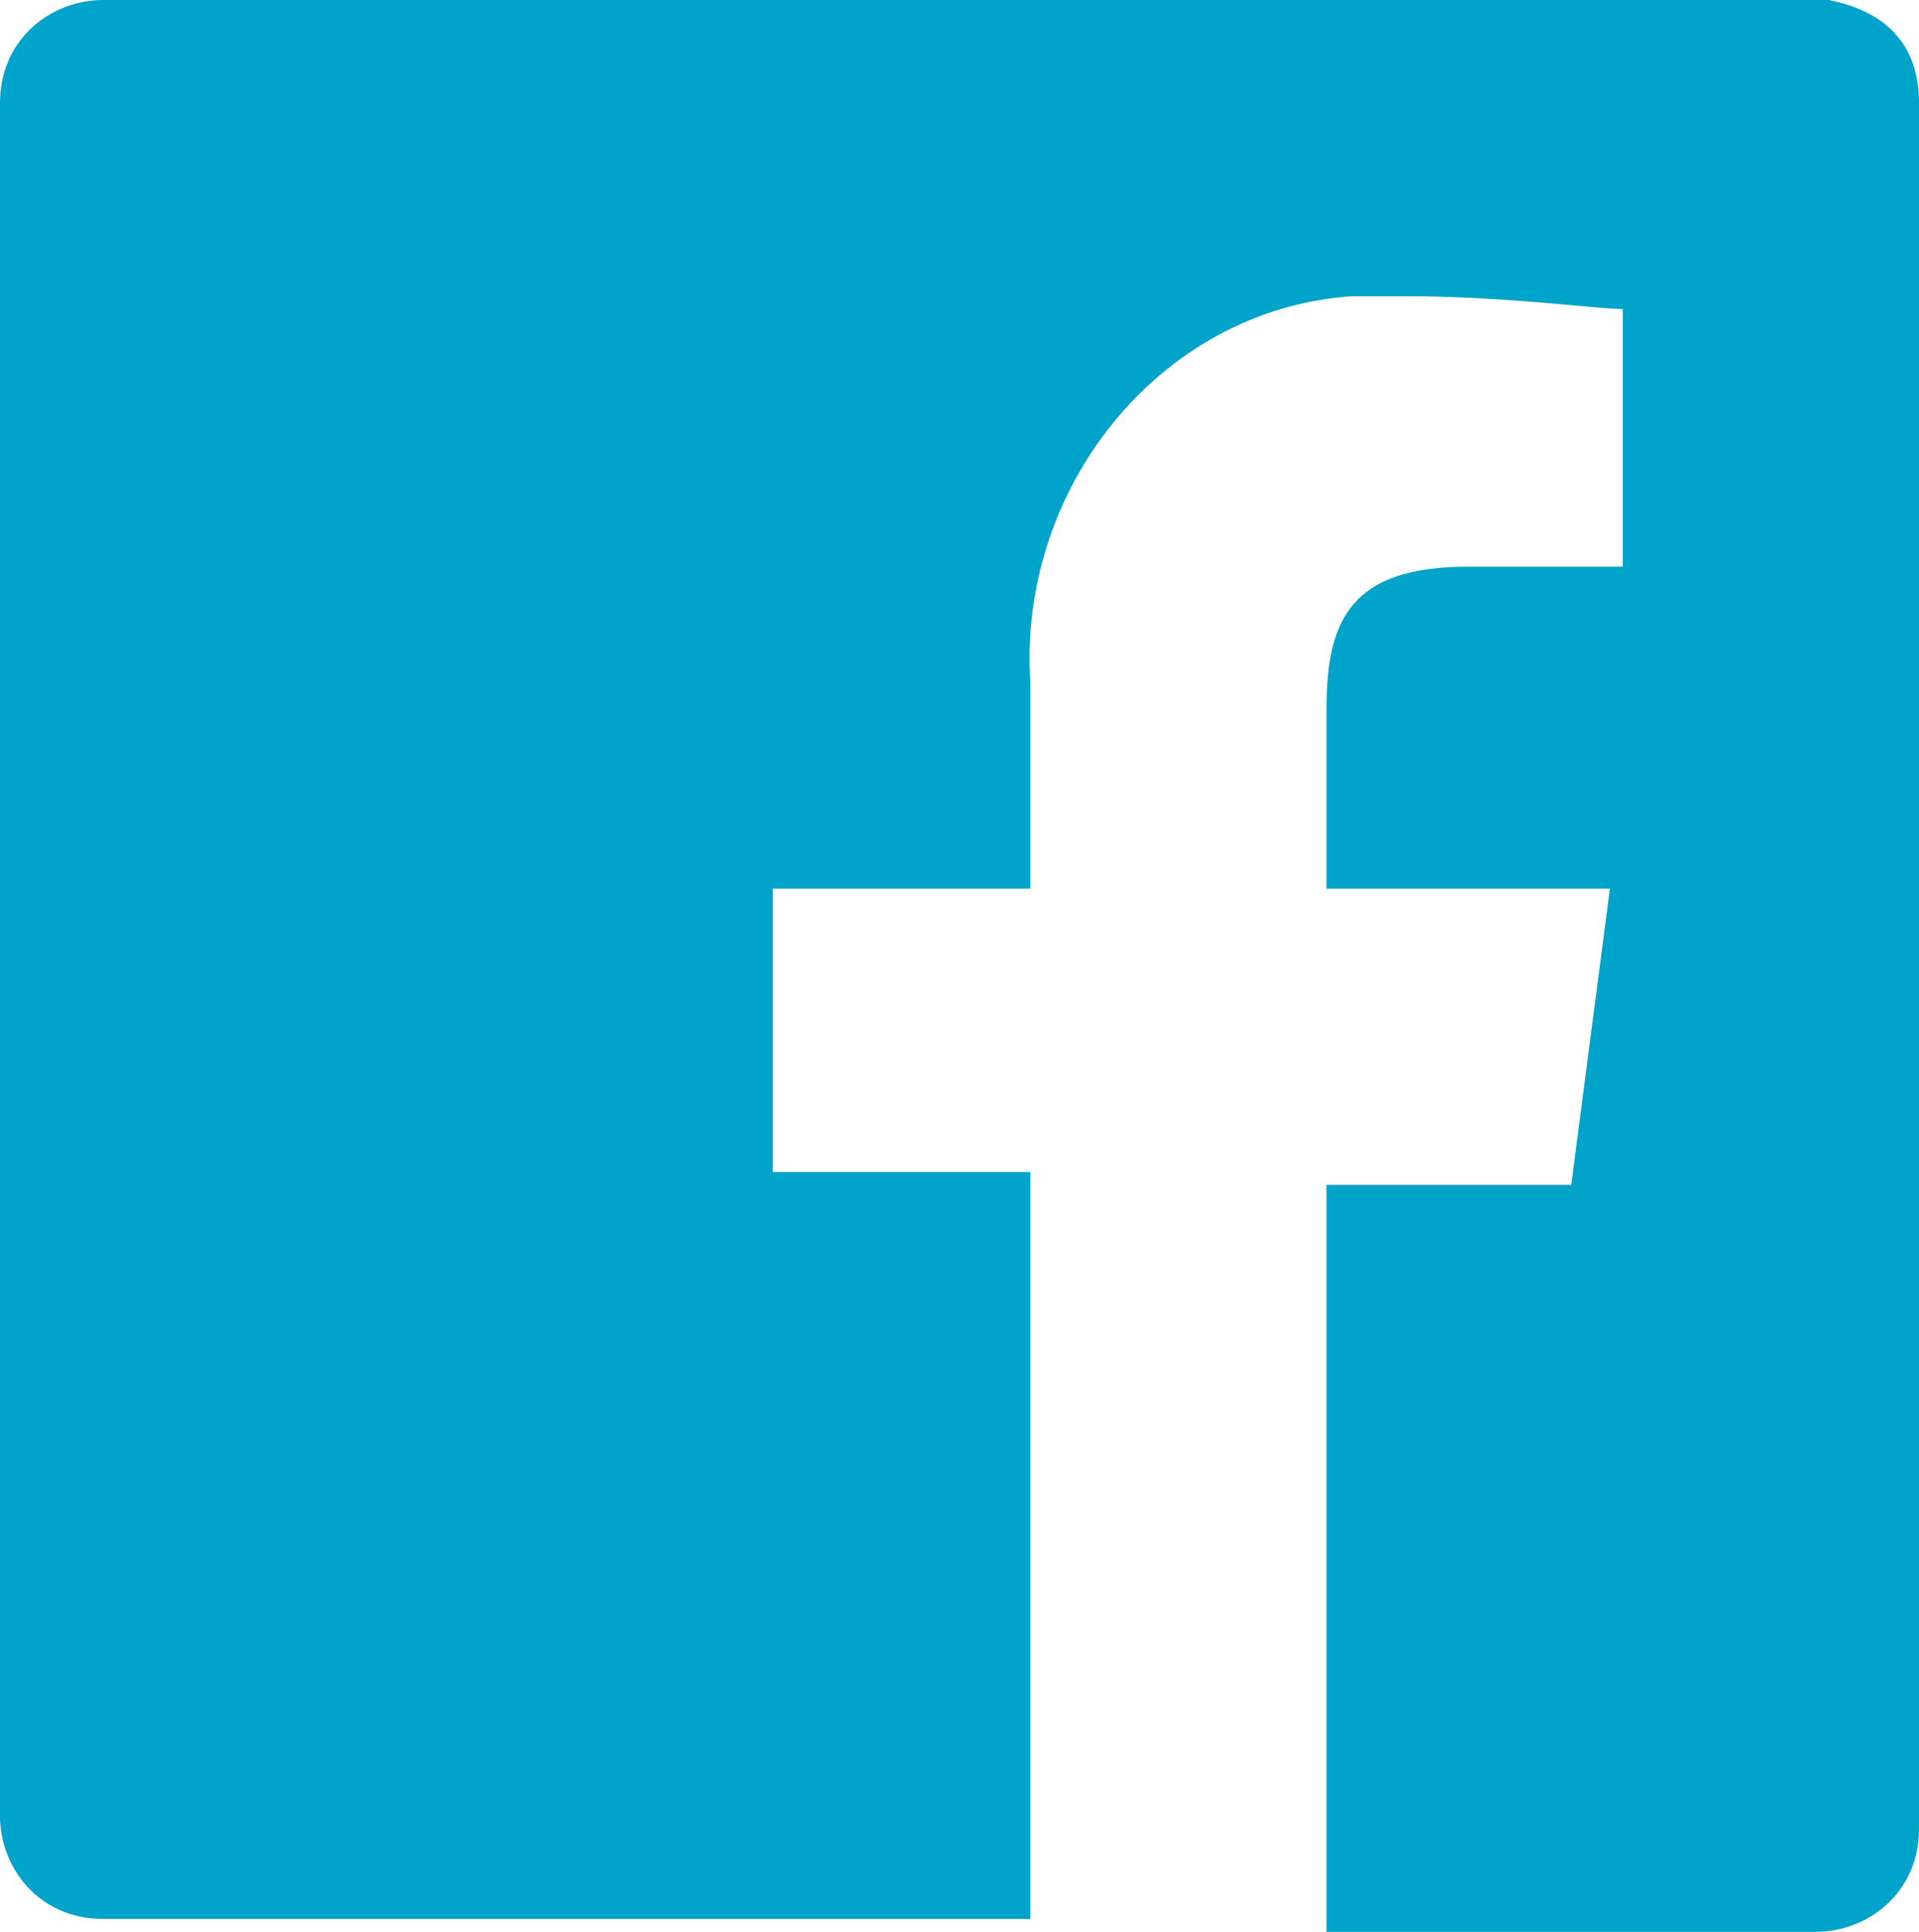 <?xml version="1.0" encoding="utf-8"?>
<!-- Generator: Adobe Illustrator 24.3.0, SVG Export Plug-In . SVG Version: 6.00 Build 0)  -->
<svg version="1.1" id="Layer_1" xmlns="http://www.w3.org/2000/svg" xmlns:xlink="http://www.w3.org/1999/xlink" x="0px" y="0px"
	 viewBox="0 0 14.9 15" style="enable-background:new 0 0 14.9 15;" xml:space="preserve">
<style type="text/css">
	.st0{fill:#00A3CA;}
</style>
<g id="Capa_2_1_">
	<g id="Capa_1-2">
		<path class="st0" d="M14.2,0H0.8C0.4,0,0,0.3,0,0.8l0,0v13.3c0,0.4,0.3,0.8,0.8,0.8l0,0H8V9.1H6V6.9h2V5.3c-0.1-1.5,1-2.9,2.5-3
			c0.1,0,0.3,0,0.4,0c0.8,0,1.5,0.1,1.7,0.1v2h-1.2c-0.9,0-1.1,0.4-1.1,1.1v1.4h2.2l-0.3,2.3h-1.9V15h3.8c0.4,0,0.8-0.3,0.8-0.8l0,0
			V0.8C14.9,0.4,14.7,0.1,14.2,0C14.3,0,14.2,0,14.2,0z"/>
	</g>
</g>
</svg>
